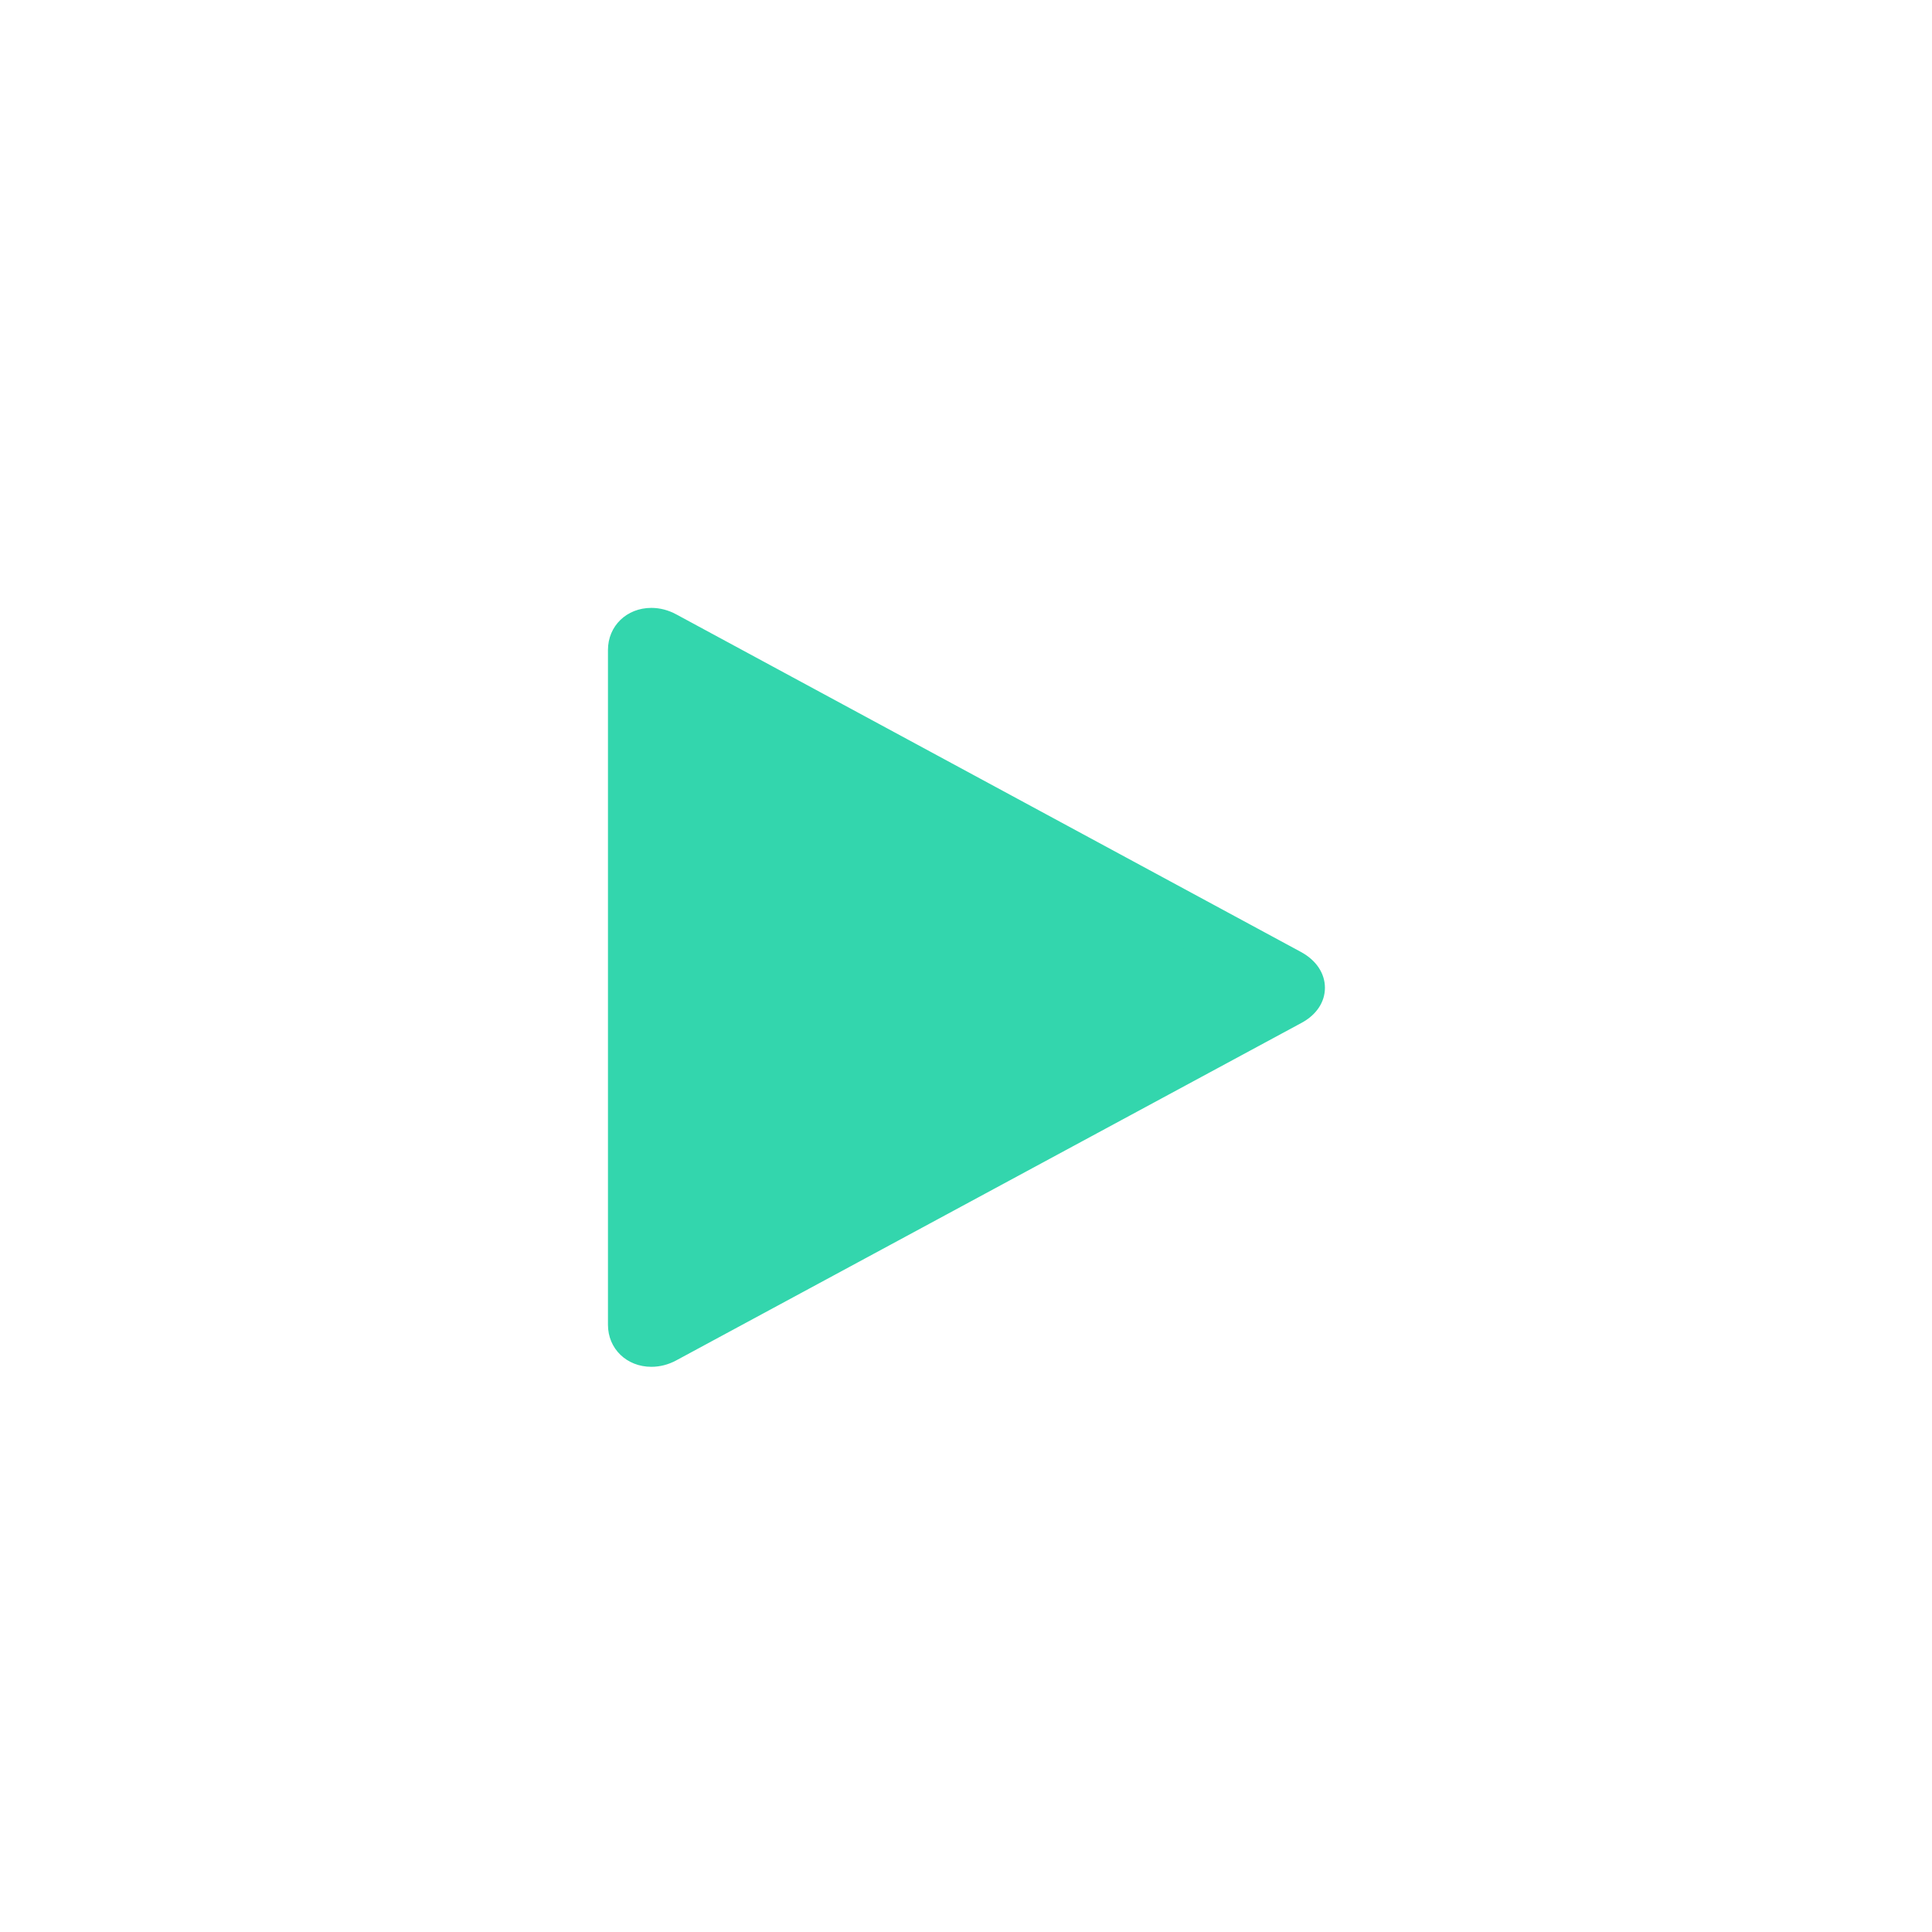 <svg width="50" height="50" viewBox="0 0 50 50" fill="none" xmlns="http://www.w3.org/2000/svg">
<g filter="url(#filter0_b_1478_513)">
<rect width="49.932" height="49.932" rx="11.348" fill="white" fill-opacity="0.3"/>
<rect x="0.567" y="0.567" width="48.797" height="48.797" rx="10.781" stroke="white" stroke-opacity="0.1" stroke-width="1.135"/>
</g>
<path d="M17.142 16.482C16.803 16.299 16.438 16.451 16.438 16.821V34.285C16.438 34.655 16.803 34.807 17.142 34.624L33.331 25.886C33.67 25.703 33.648 25.403 33.309 25.22L17.142 16.482Z" fill="#33D6AD"/>
<path d="M16.859 35.373C16.217 35.373 15.734 34.905 15.734 34.285V16.821C15.734 16.201 16.217 15.732 16.859 15.732C17.078 15.732 17.299 15.79 17.5 15.899L33.667 24.636C34.063 24.85 34.289 25.189 34.289 25.564C34.289 25.933 34.07 26.262 33.689 26.469L17.499 35.208C17.299 35.316 17.078 35.373 16.859 35.373ZM17.153 17.258V33.848L32.512 25.559L17.153 17.258Z" fill="#33D6AD"/>
<defs>
<filter id="filter0_b_1478_513" x="-7.387" y="-7.387" width="64.704" height="64.706" filterUnits="userSpaceOnUse" color-interpolation-filters="sRGB">
<feFlood flood-opacity="0" result="BackgroundImageFix"/>
<feGaussianBlur in="BackgroundImageFix" stdDeviation="3.694"/>
<feComposite in2="SourceAlpha" operator="in" result="effect1_backgroundBlur_1478_513"/>
<feBlend mode="normal" in="SourceGraphic" in2="effect1_backgroundBlur_1478_513" result="shape"/>
</filter>
</defs>
</svg>
